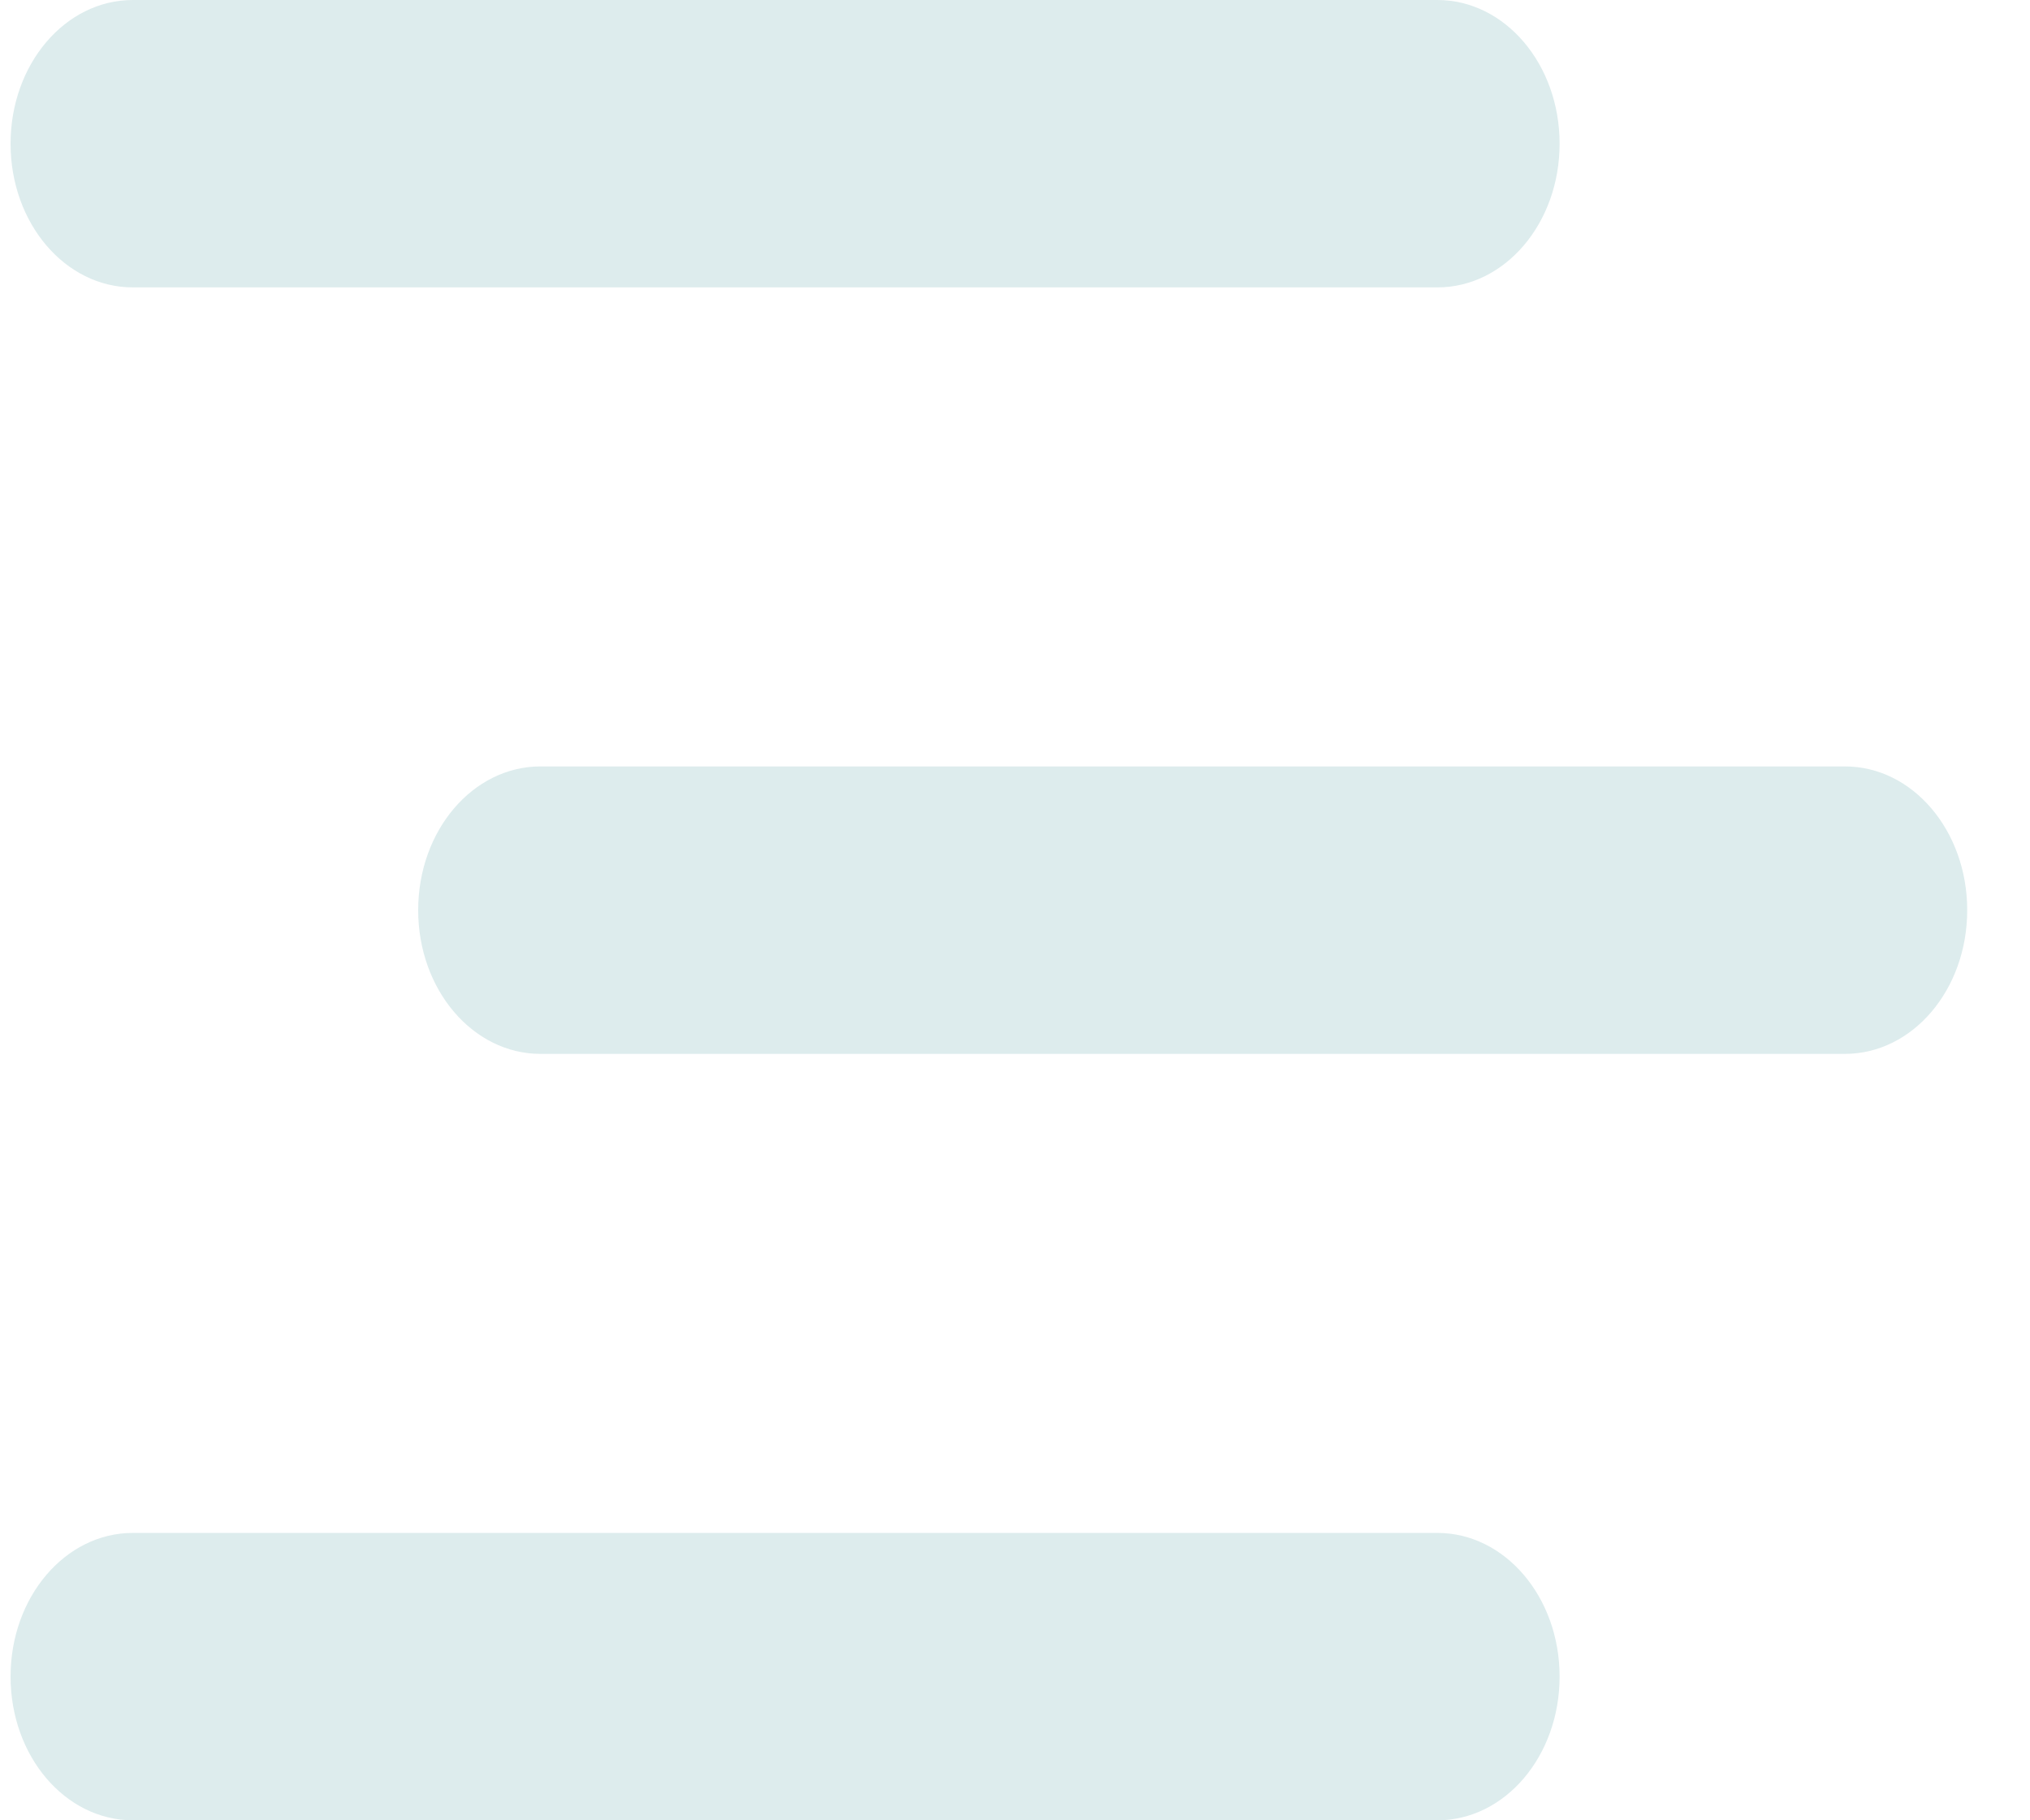<svg width="29" height="26" viewBox="0 0 29 26" fill="none" xmlns="http://www.w3.org/2000/svg">
<path d="M0.151 2.053C0.151 0.917 0.931 0 1.898 0H20.533C21.5 0 22.28 0.917 22.28 2.053C22.28 3.188 21.5 4.105 20.533 4.105H1.898C0.931 4.105 0.151 3.188 0.151 2.053ZM20.533 21.895H1.898C0.931 21.895 0.151 22.812 0.151 23.947C0.151 25.083 0.931 26 1.898 26H20.533C21.5 26 22.28 25.083 22.28 23.947C22.28 22.812 21.5 21.895 20.533 21.895ZM26.356 10.947H7.721C6.755 10.947 5.974 11.864 5.974 13C5.974 14.136 6.755 15.053 7.721 15.053H26.356C27.323 15.053 28.103 14.136 28.103 13C28.103 11.864 27.323 10.947 26.356 10.947Z" fill="#DDECED"/>
</svg>
